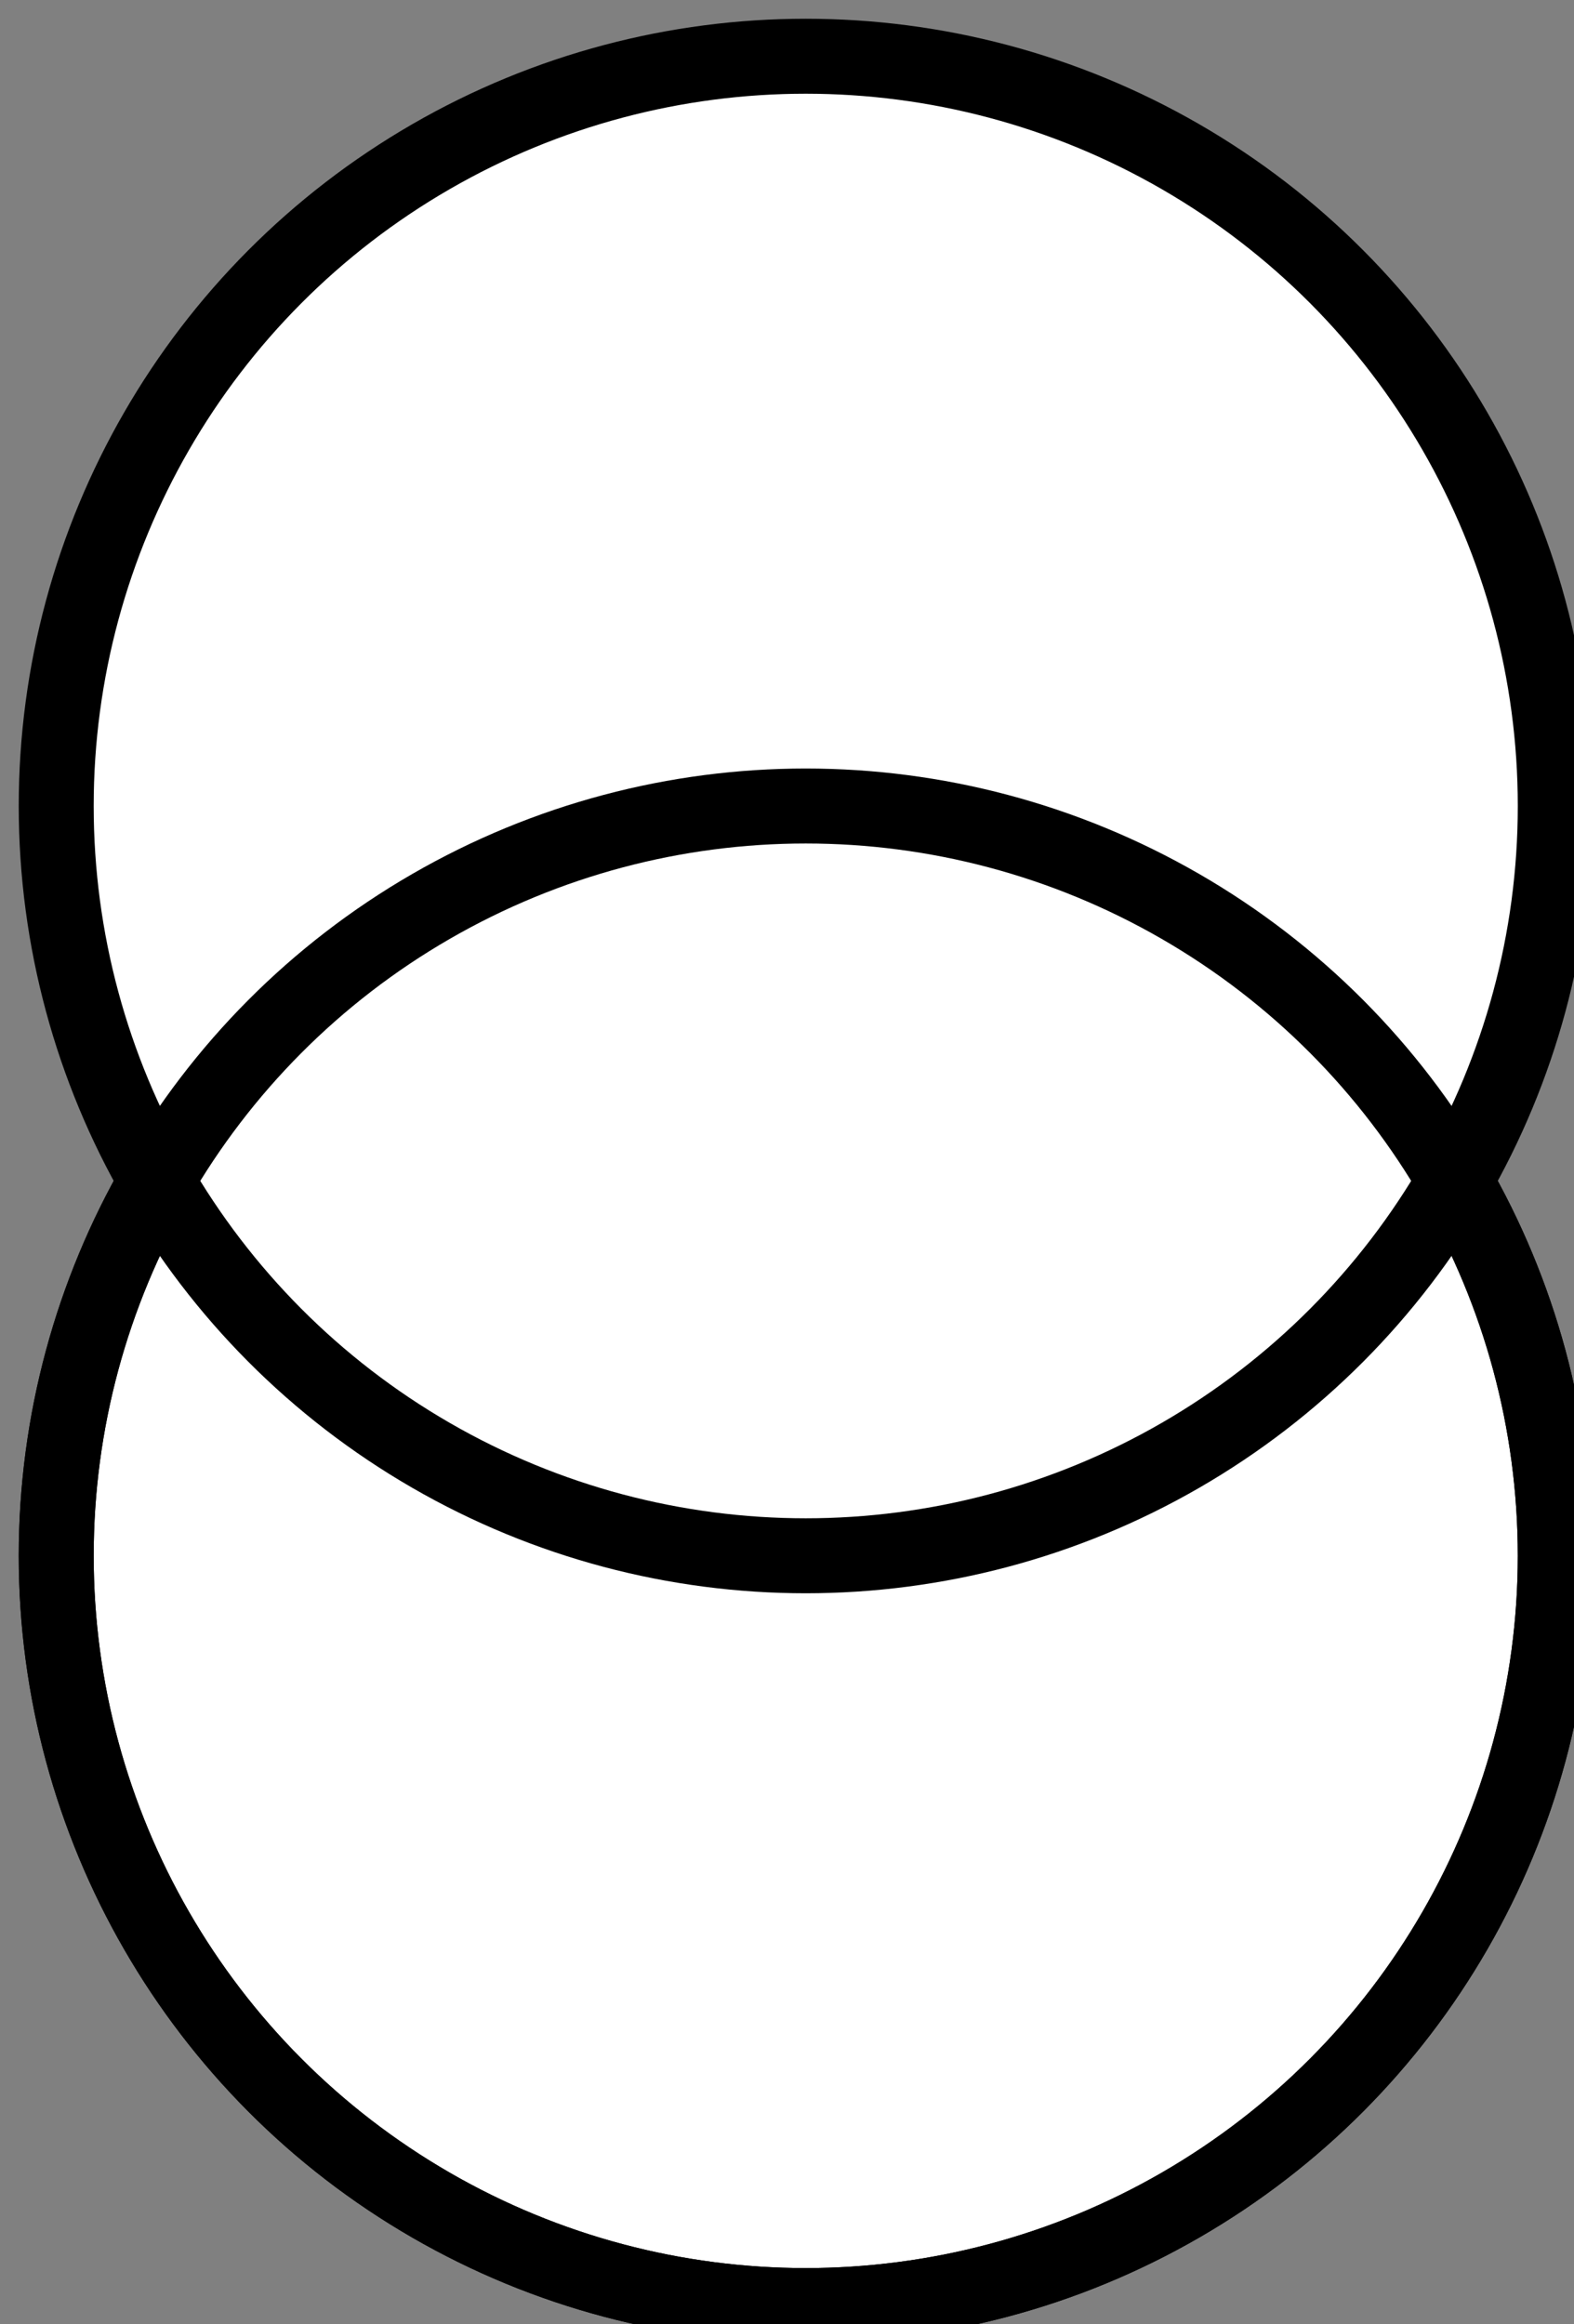 <?xml version="1.0" encoding="UTF-8"?>
<!-- Do not edit this file with editors other than diagrams.net -->
<!DOCTYPE svg PUBLIC "-//W3C//DTD SVG 1.1//EN" "http://www.w3.org/Graphics/SVG/1.1/DTD/svg11.dtd">
<svg xmlns="http://www.w3.org/2000/svg" xmlns:xlink="http://www.w3.org/1999/xlink" version="1.1" width="42px" height="62px" viewBox="-0.5 -0.5 42 62" content="&lt;mxfile host=&quot;app.diagrams.net&quot; modified=&quot;2022-05-23T06:40:43.478Z&quot; agent=&quot;5.0 (Windows NT 10.0; Win64; x64) AppleWebKit/537.36 (KHTML, like Gecko) Chrome/101.0.0.0 Safari/537.36&quot; etag=&quot;KW1PQuvkoc9mkhr1Bc9O&quot; version=&quot;18.1.1&quot; type=&quot;device&quot;&gt;&lt;diagram id=&quot;1GtACc45UIwD5msg1RhV&quot; name=&quot;Page-1&quot;&gt;jZNNb4MwDIZ/DcdVQNqq165rt8O6r06btMuUggvRAkbBFNpfv6QkUNRVGhfix36NYxuPLbLmXvEiXWMM0gv9uPHYnReGgc9m+mXIoSWTgLUgUSK2QT3YiCM4paWViKEcBBKiJFEMYYR5DhENGFcK62HYDuXwqwVP4AJsIi4v6aeIKW3pbOL3/AFEkrovB771ZNwFW1CmPMb6DLGlxxYKkdpT1ixAmua5vrS61RVvV5iCnP4jWO+ejvuPd/oa18nrM5X+27y4mbZZ9lxW9sK2WDq4DuxBkdANeeRbkC9YChKYa9cWiTDz2G13MV8bMS9TiK3BpUhMaKRLBKVBSpnUdqCPLu3cxhAWJhcp/Ok6HbbZC1NJ1iRmw0Yg9ZiVUY5KreTyu8RKRVCOokqZXlhbS3eY0wIlqtNF2Or0GC6k/IvbXujCoLna5KAbnd55wAxIHXSIE0zttO26d9Ov++UZW5Se7Y2TcbuuSZe5n6g+2KE6s1+ek+/sF2TLXw==&lt;/diagram&gt;&lt;/mxfile&gt;"><rect x="-0.5" y="-0.5" width="42" height="62" fill="#808080" stroke="none"/><defs/><g><ellipse cx="21" cy="41" rx="20" ry="20" fill="#ffffff" stroke="rgb(0, 0, 0)" stroke-width="2" pointer-events="all"/><ellipse cx="21" cy="21" rx="20" ry="20" fill="#ffffff" stroke="rgb(0, 0, 0)" stroke-width="2" pointer-events="all"/><ellipse cx="21" cy="41" rx="20" ry="20" fill="none" stroke="rgb(0, 0, 0)" stroke-width="2" pointer-events="all"/></g></svg>